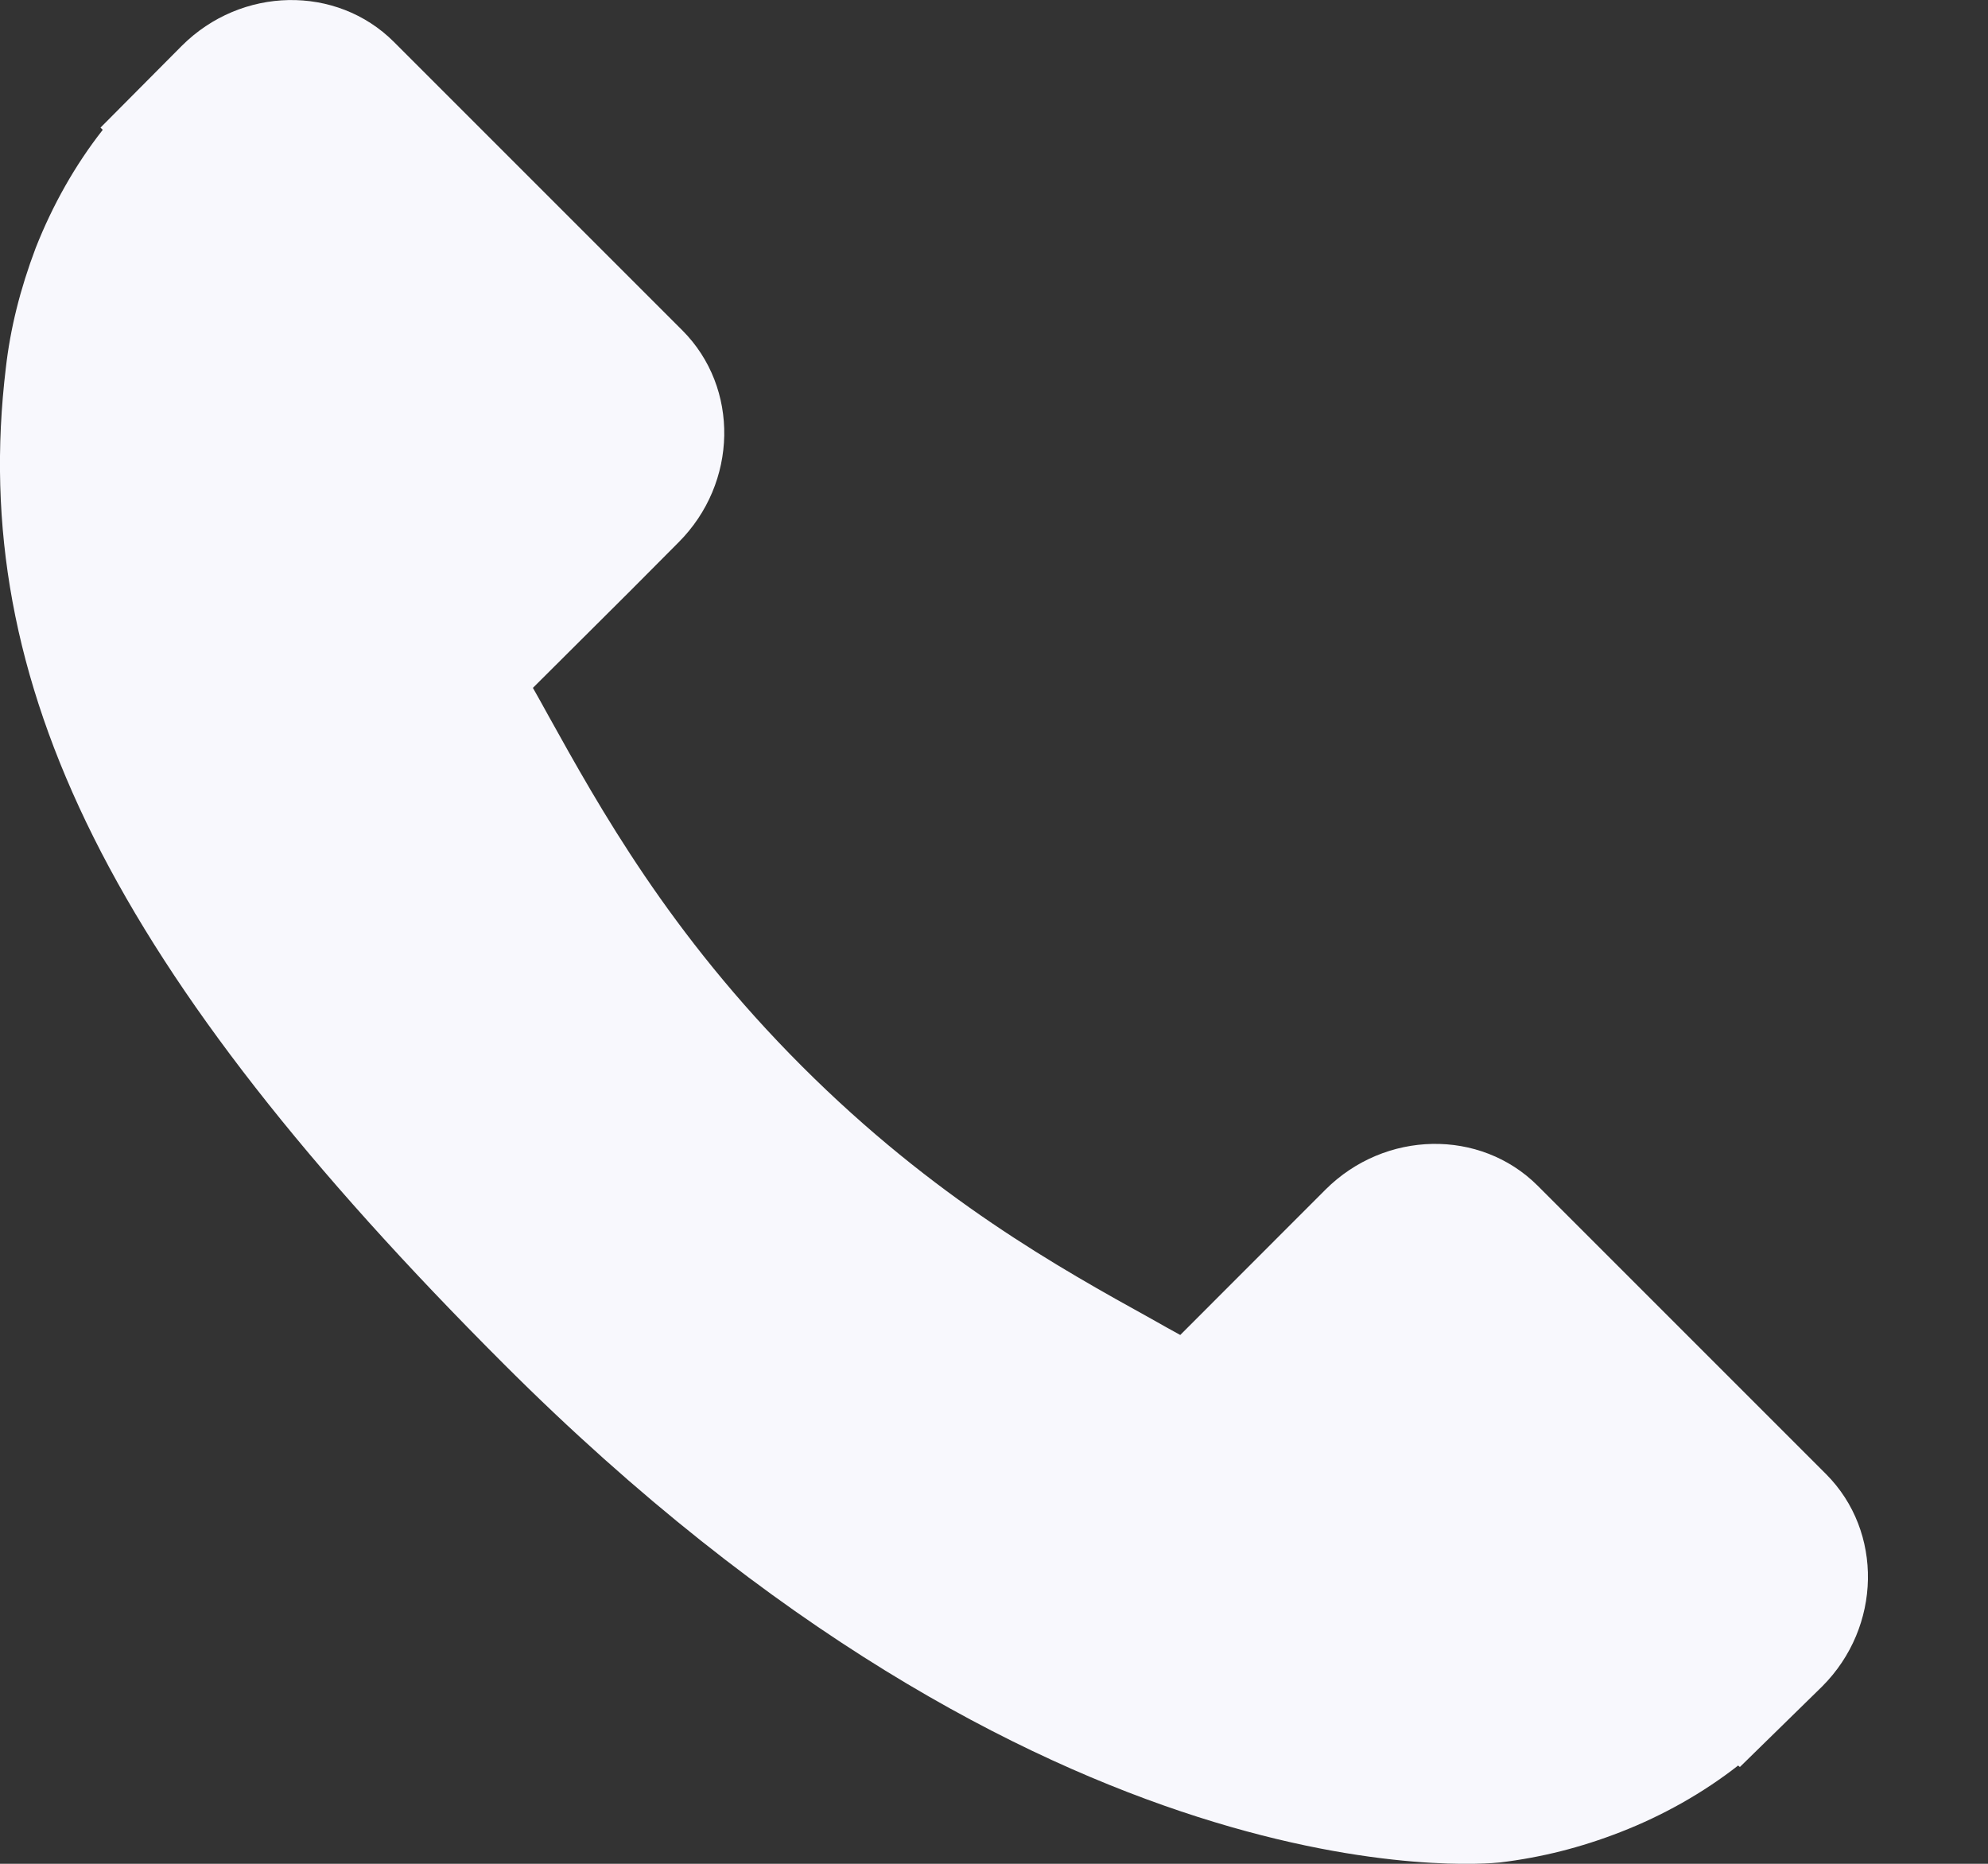 <svg width="16" height="15" viewBox="0 0 16 15" fill="none" xmlns="http://www.w3.org/2000/svg">
<rect x="0" y="0" width="16" height="15" fill="#333333" stroke="none"/>
<path d="M14.697 11.864L12.375 9.542C11.913 9.082 11.147 9.096 10.668 9.574L9.499 10.744C9.425 10.703 9.348 10.661 9.268 10.615C8.529 10.206 7.518 9.645 6.454 8.581C5.387 7.514 4.826 6.501 4.415 5.762C4.372 5.684 4.33 5.608 4.289 5.536L5.075 4.753L5.46 4.366C5.94 3.887 5.953 3.121 5.492 2.659L3.17 0.337C2.708 -0.124 1.942 -0.11 1.463 0.369L0.809 1.027L0.827 1.045C0.607 1.325 0.424 1.648 0.287 1.996C0.162 2.327 0.083 2.644 0.047 2.961C-0.259 5.502 0.902 7.825 4.054 10.977C8.411 15.334 11.922 15.005 12.074 14.989C12.404 14.949 12.72 14.87 13.041 14.745C13.386 14.611 13.709 14.428 13.989 14.209L14.003 14.221L14.666 13.572C15.144 13.093 15.158 12.327 14.697 11.864Z" fill="#F8F8FD"/>
</svg>
